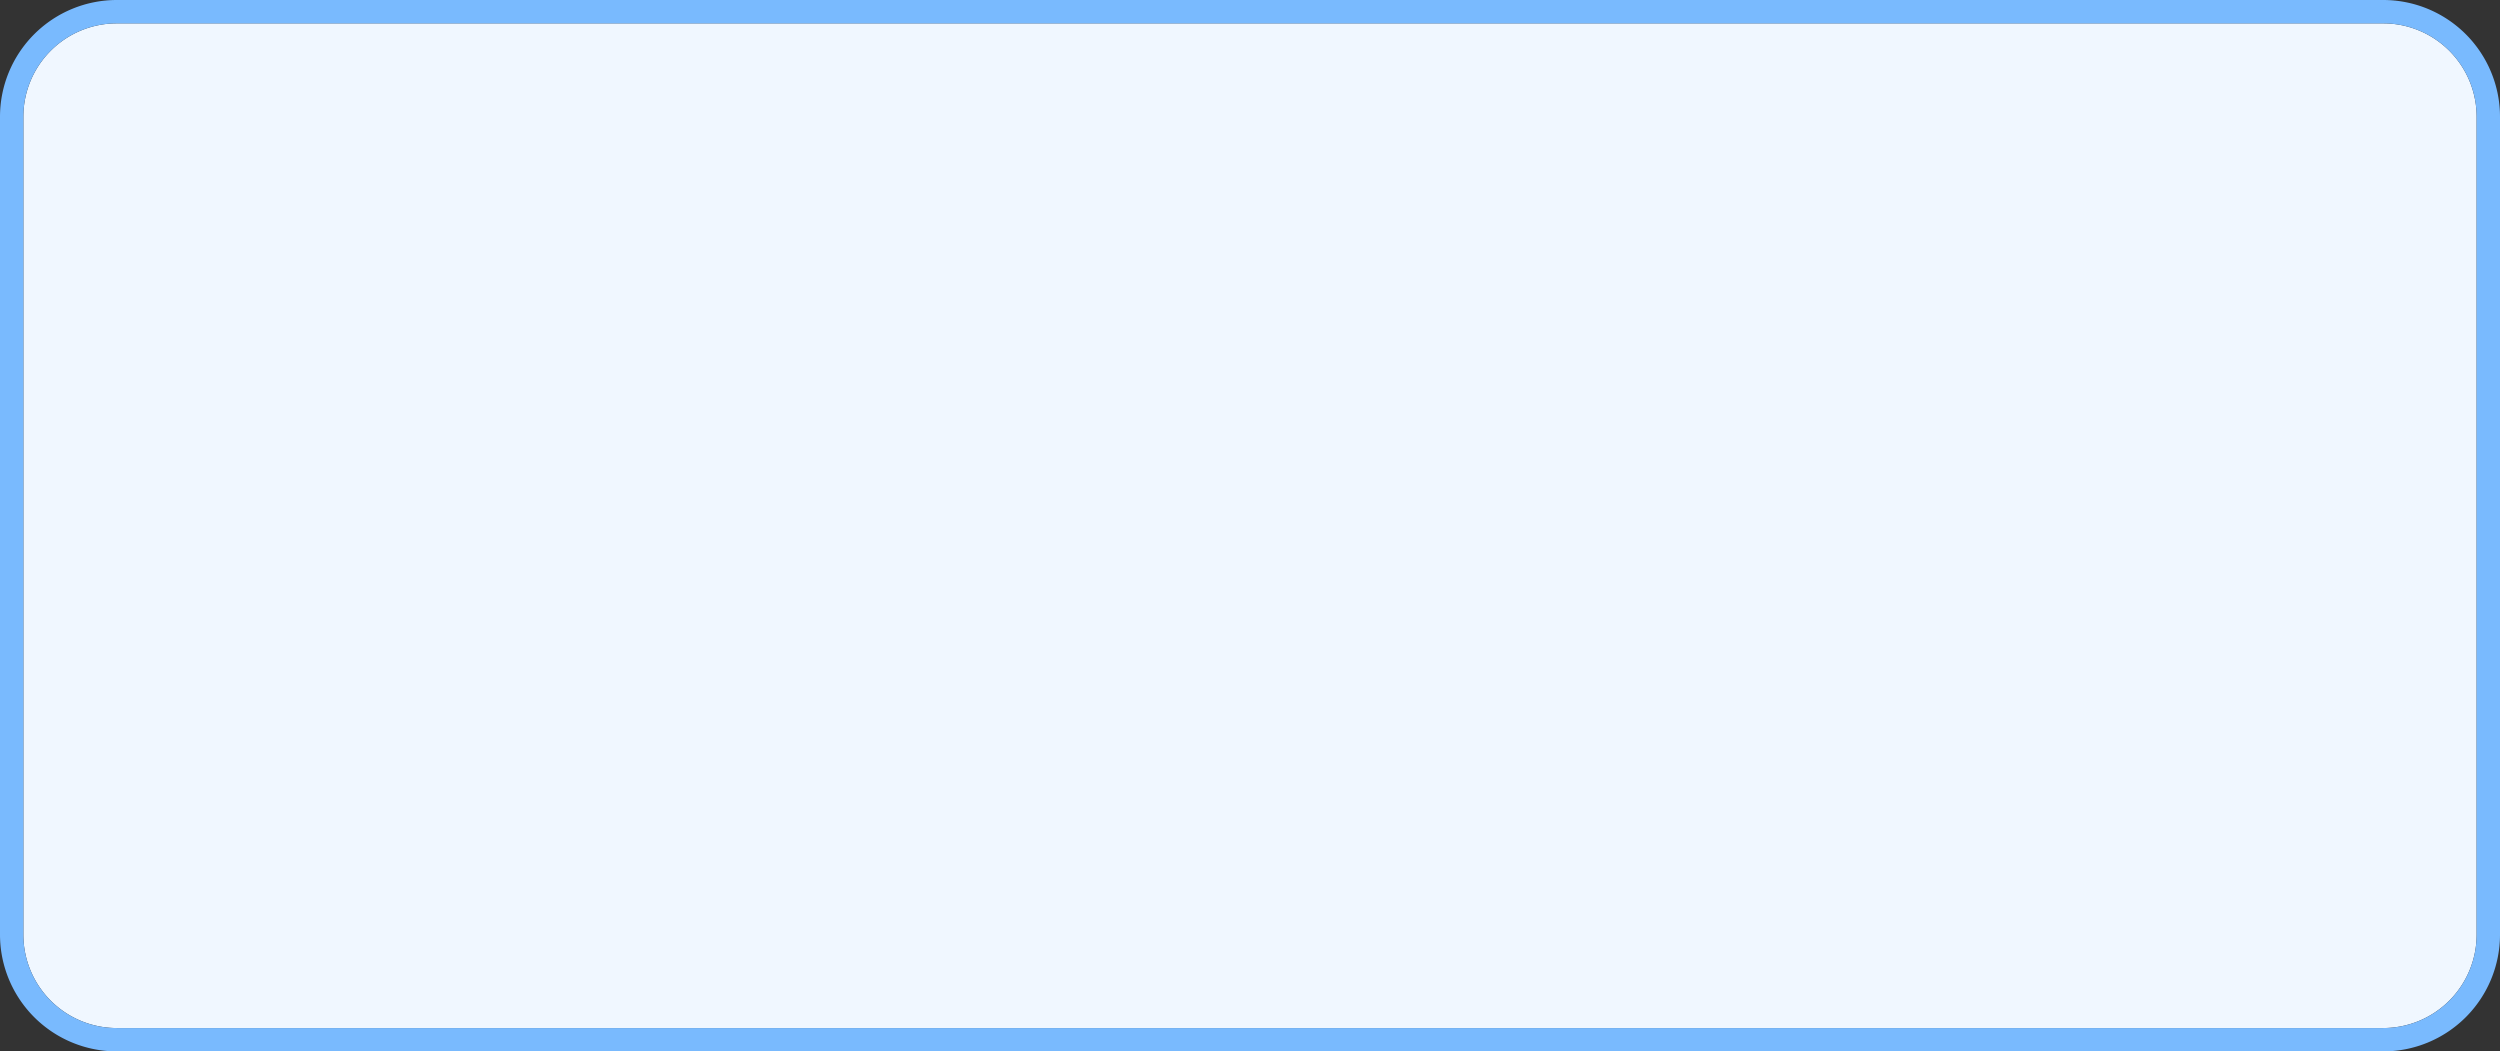 ﻿<?xml version="1.0" encoding="utf-8"?>
<svg version="1.1" xmlns:xlink="http://www.w3.org/1999/xlink" width="107px" height="45px" xmlns="http://www.w3.org/2000/svg">
  <rect width="100%" height="100%" fill="#333333" stroke="none"/>
  <g transform="matrix(1 0 0 1 -15 -787 )">
    <path d="M 16 792  A 4 4 0 0 1 20 788 L 117 788  A 4 4 0 0 1 121 792 L 121 827  A 4 4 0 0 1 117 831 L 20 831  A 4 4 0 0 1 16 827 L 16 792  Z " fill-rule="nonzero" fill="#f0f7ff" stroke="none" />
    <path d="M 15.5 792  A 4.5 4.5 0 0 1 20 787.5 L 117 787.5  A 4.5 4.5 0 0 1 121.5 792 L 121.5 827  A 4.5 4.5 0 0 1 117 831.5 L 20 831.5  A 4.5 4.5 0 0 1 15.5 827 L 15.5 792  Z " stroke-width="1" stroke="#7abbff" fill="none" stroke-opacity="0.996" />
  </g>
</svg>